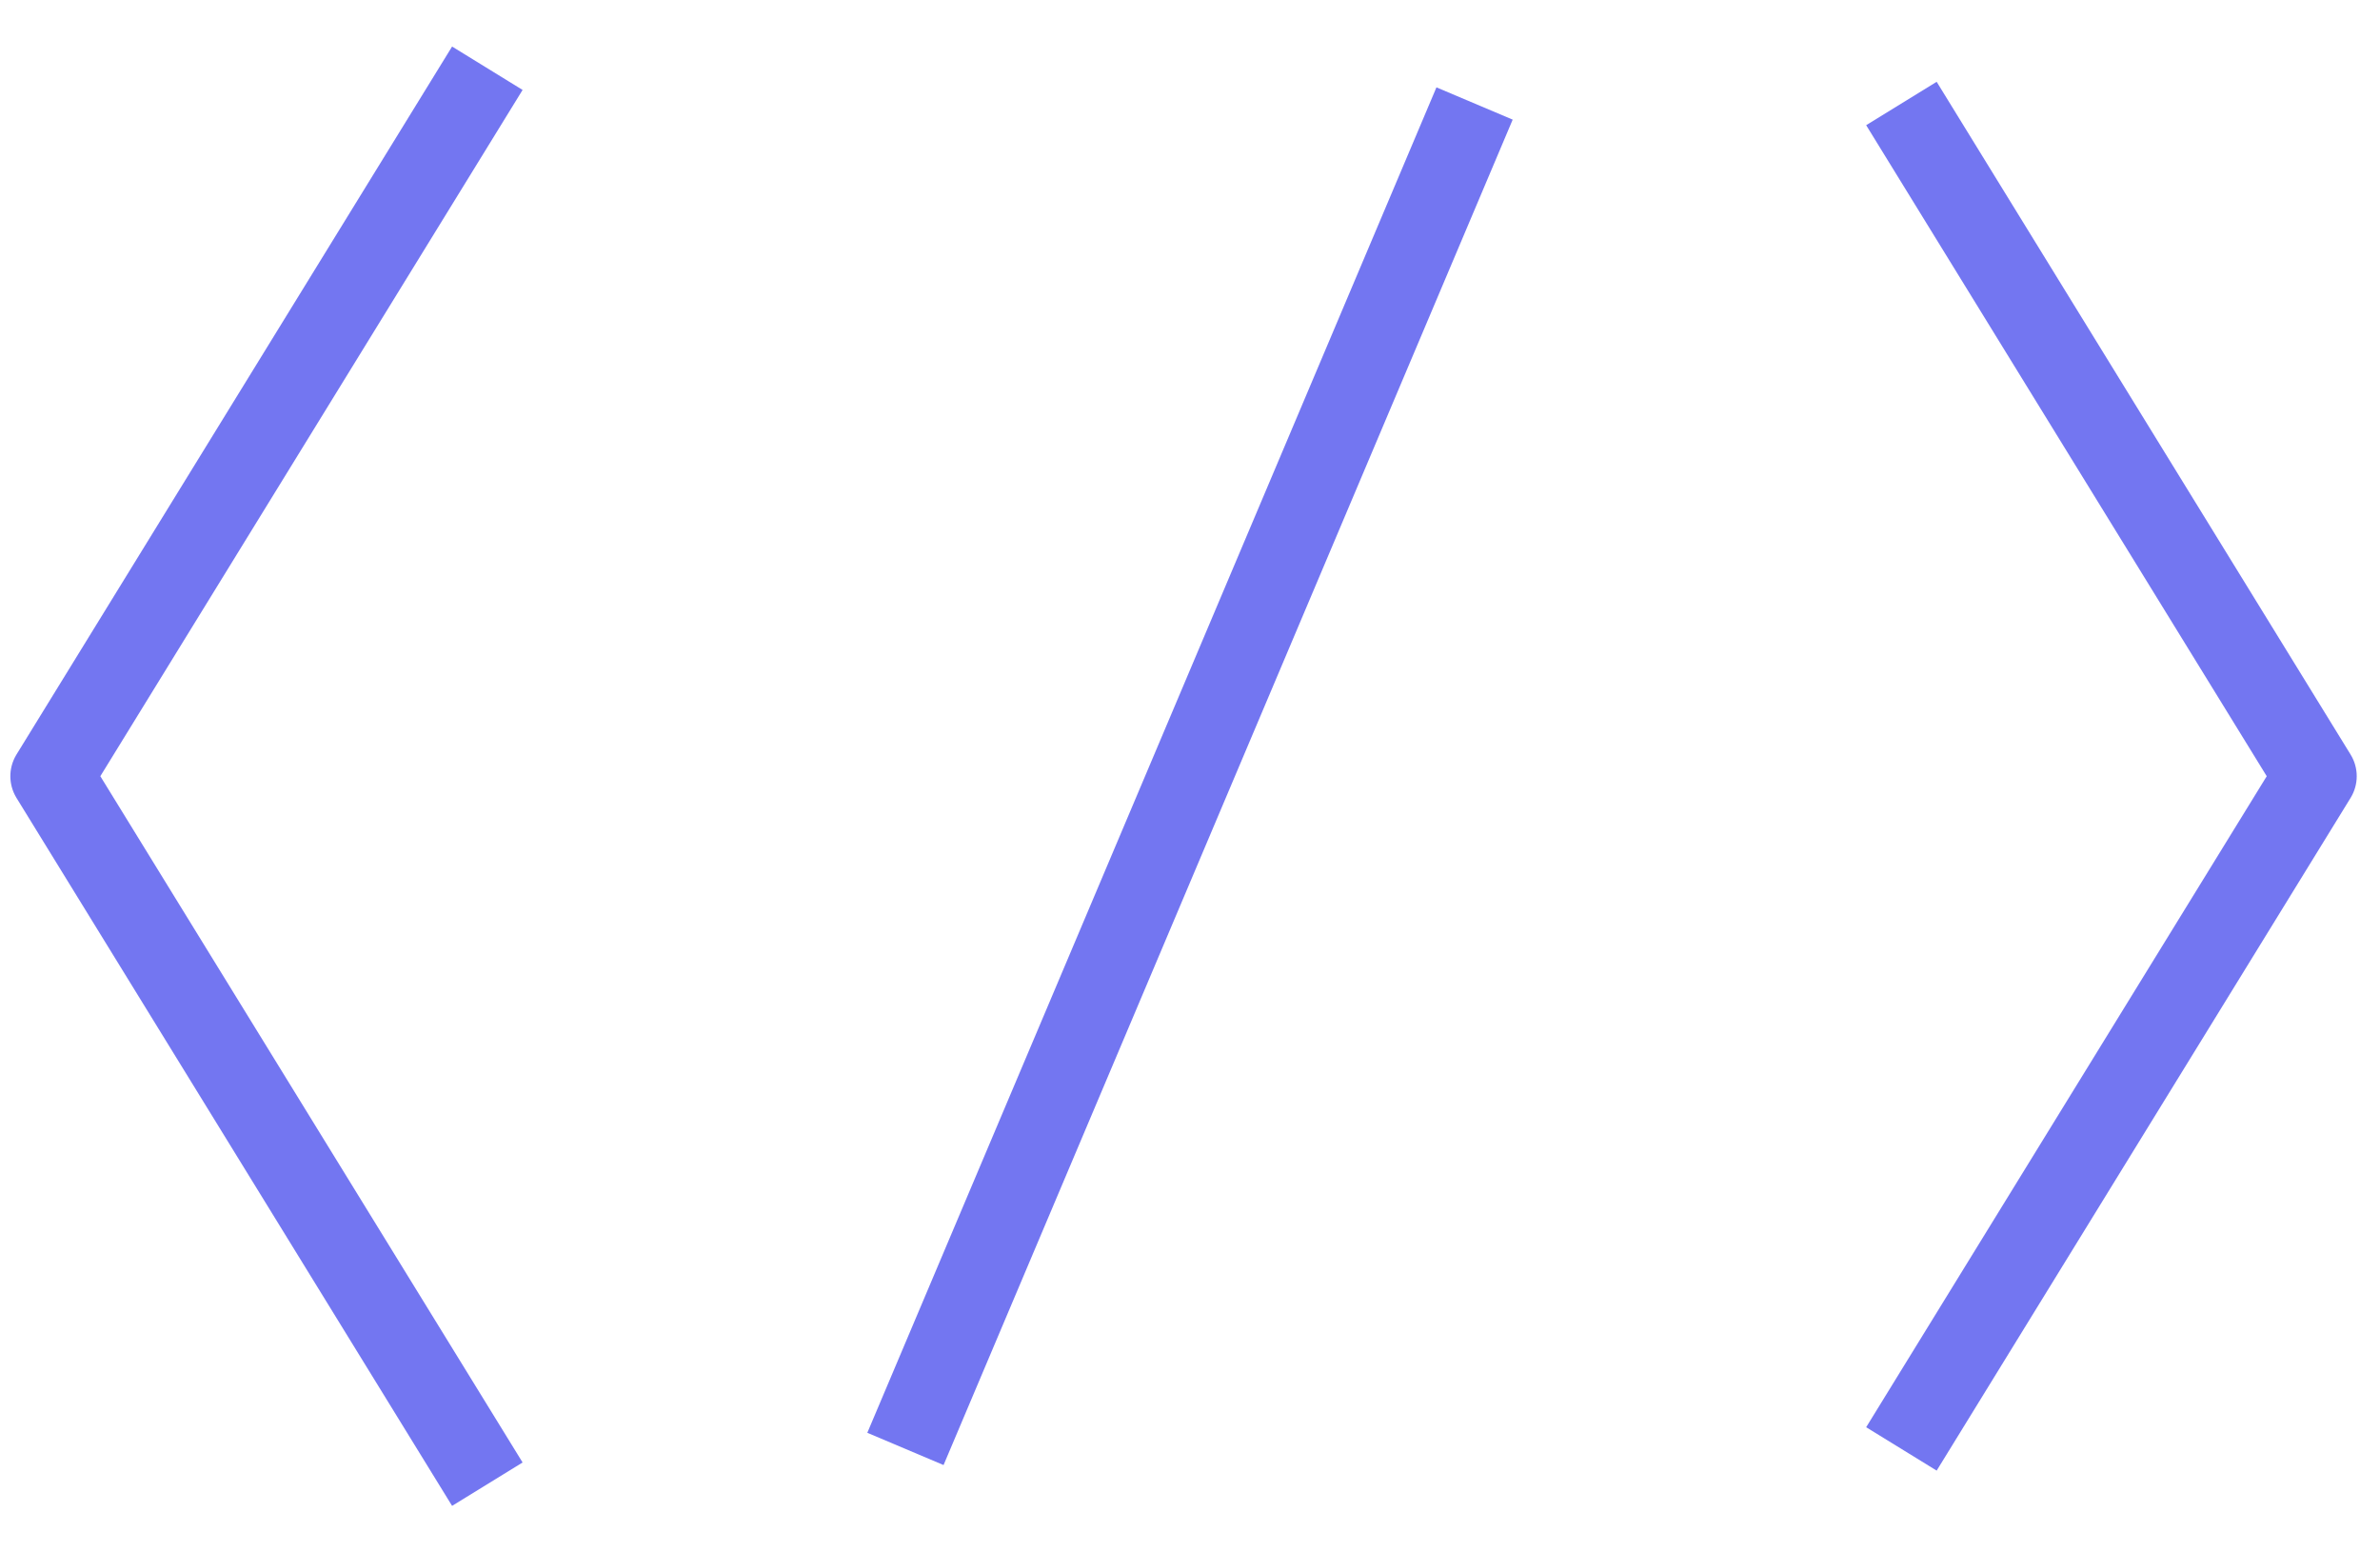 <?xml version="1.0" encoding="UTF-8"?>
<svg width="46px" height="30px" viewBox="0 0 46 30" version="1.1" xmlns="http://www.w3.org/2000/svg" xmlns:xlink="http://www.w3.org/1999/xlink">
    <!-- Generator: Sketch 55.2 (78181) - https://sketchapp.com -->
    <title>Icon/develop</title>
    <desc>Created with Sketch.</desc>
    <g id="marcusfei-视觉" stroke="none" stroke-width="1" fill="none" fill-rule="evenodd" opacity="0.9">
        <g id="选择问题类型" transform="translate(-505, -481)">
            <g id="Element-/-Question-Bar" transform="translate(390, 354)">
                <g id="Icon/develop" transform="translate(112, 116)">
                    <rect id="矩形" x="0" y="0" width="52" height="52"></rect>
                    <polyline id="路径" stroke="#6467F0" stroke-width="1.6" stroke-linecap="square" stroke-linejoin="round" points="12 13 4 26 12 39"></polyline>
                    <polyline id="路径备份" stroke="#6467F0" stroke-width="1.6" stroke-linejoin="round" transform="translate(43.75, 26) scale(-1, 1) translate(-43.75, -26) " points="47.75 13 39.75 26 47.75 39"></polyline>
                    <path d="M31.5,13 L20.5,39" id="路径-2" stroke="#6467F0" stroke-width="1.6" stroke-linejoin="round"></path>
                </g>
            </g>
        </g>
    </g>
</svg>